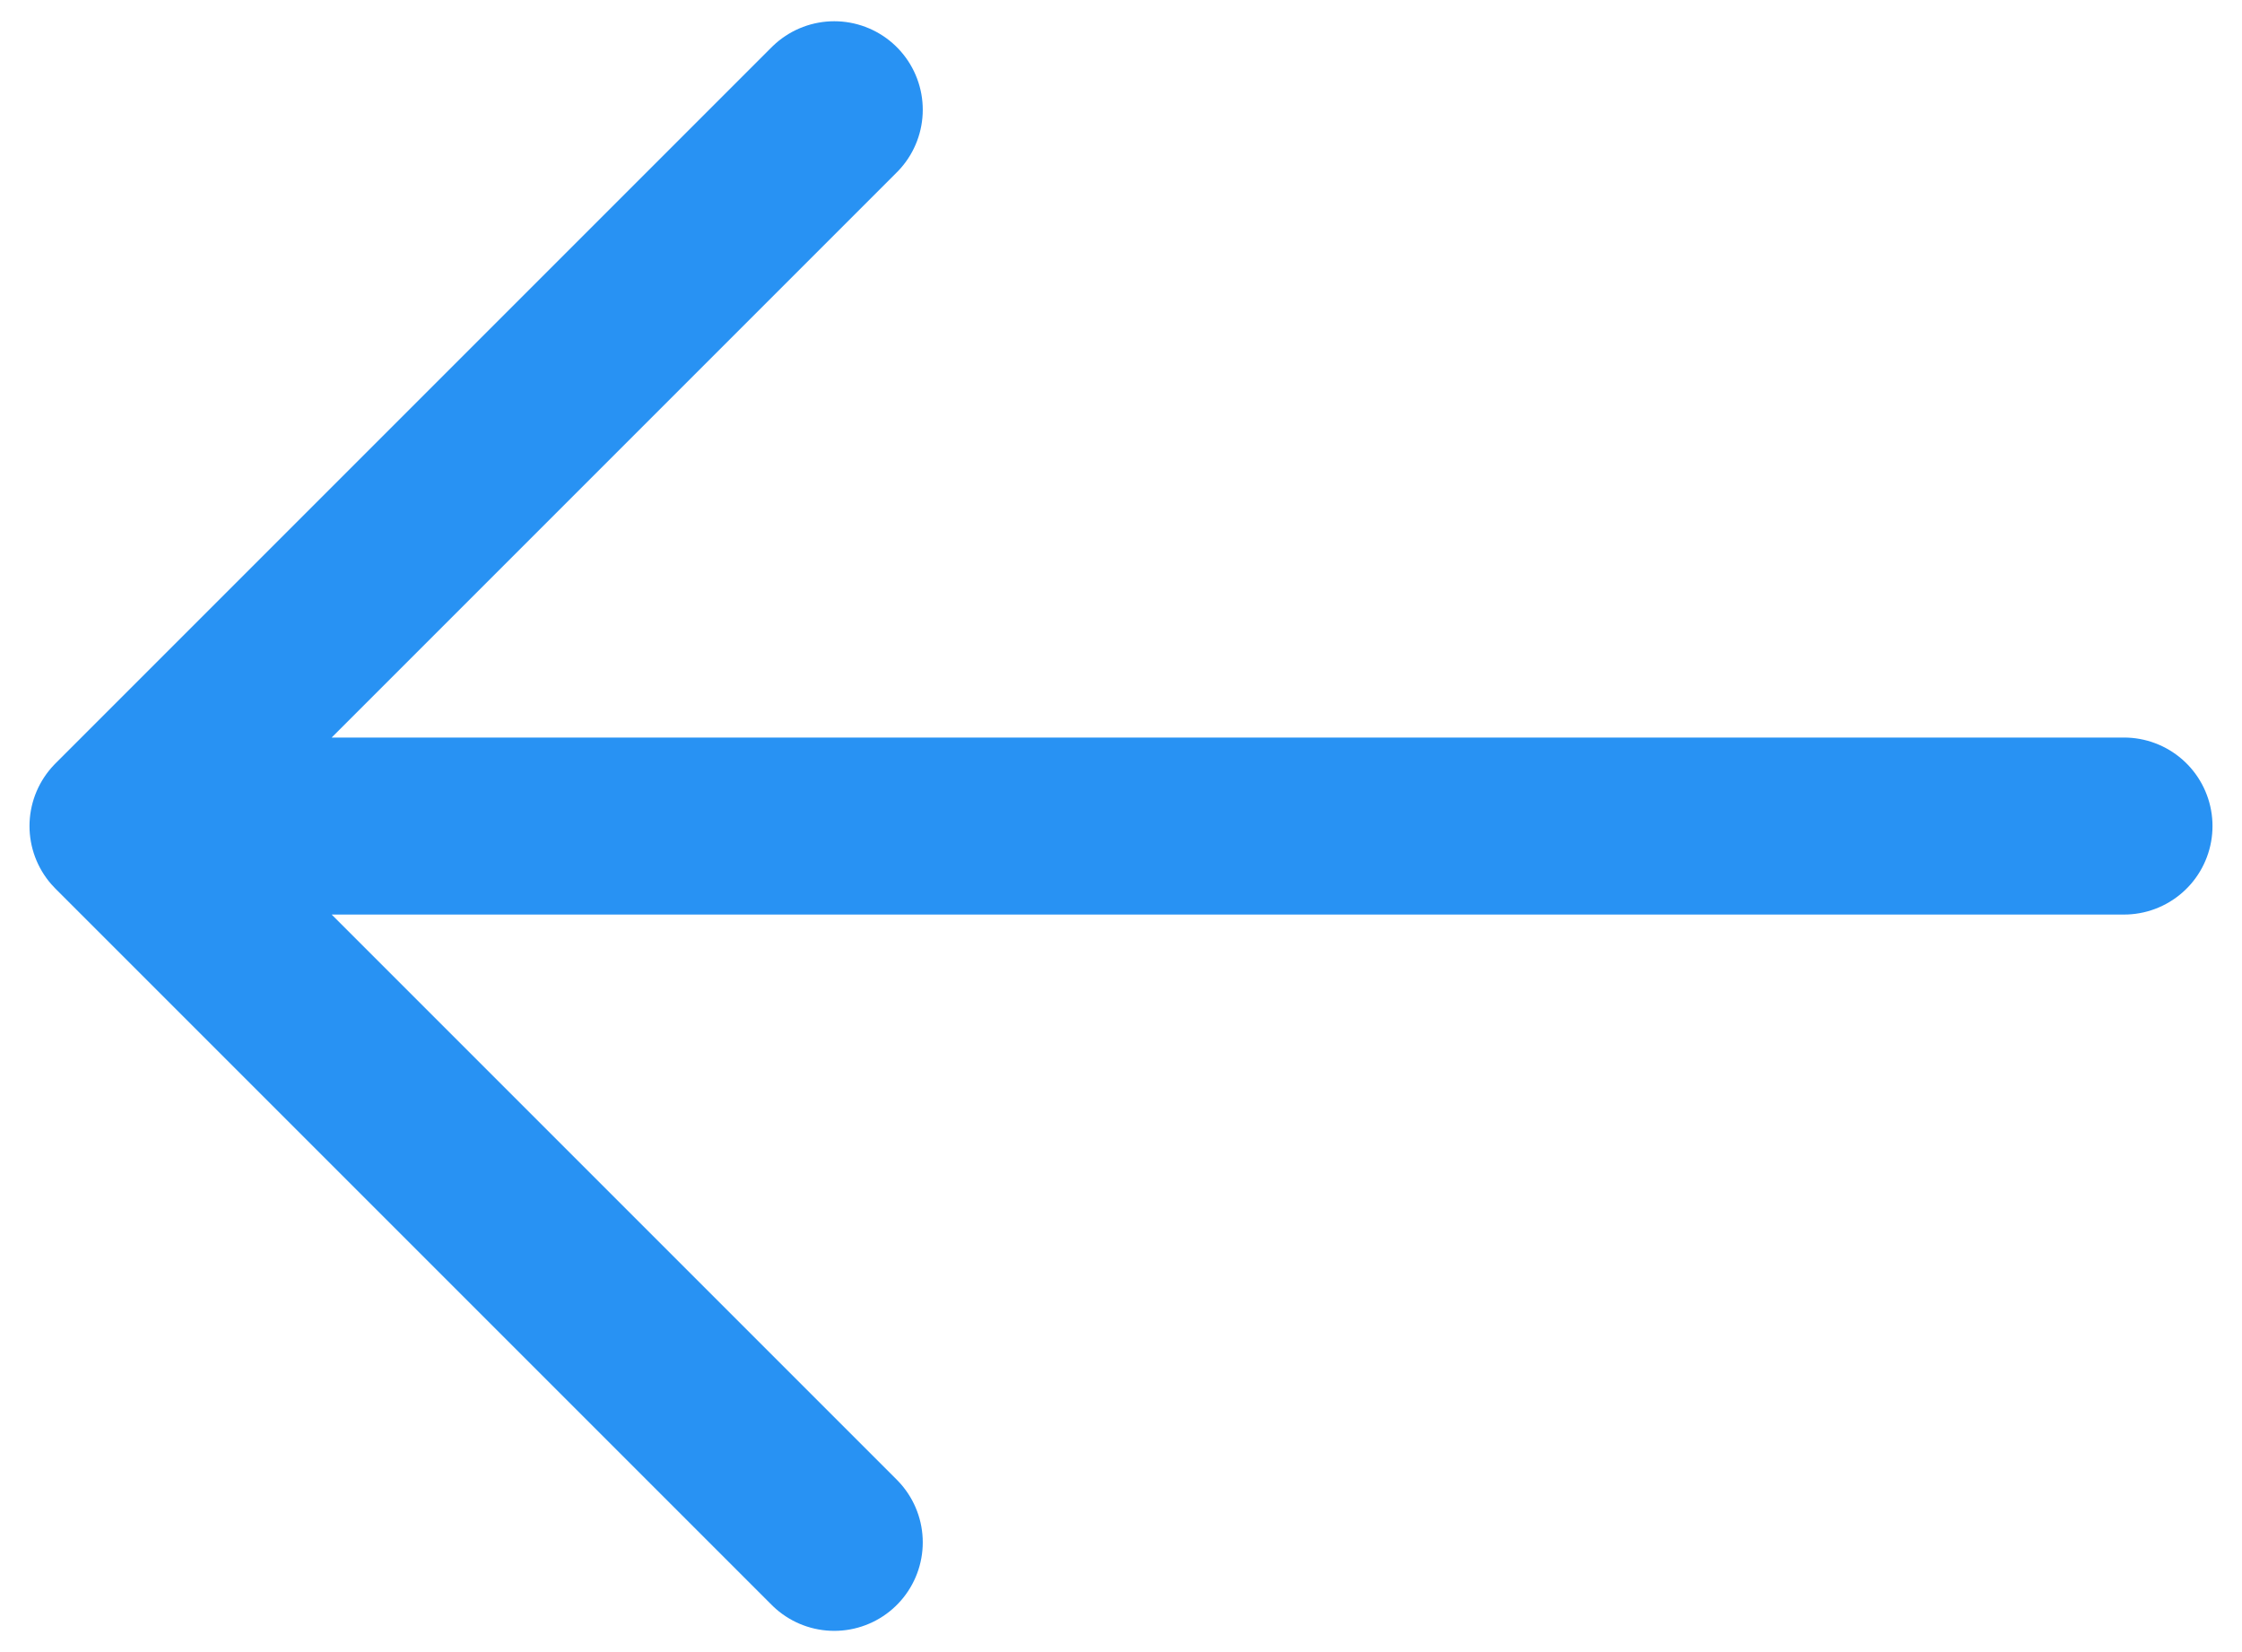 <svg width="19" height="14" viewBox="0 0 19 14" fill="none" xmlns="http://www.w3.org/2000/svg">
<rect width="19" height="14" fill="#D5D5D5"/>
<g id="Forgot">
<rect width="1440" height="780" transform="translate(-59 -512)" fill="white"/>
<g id="Group 1261153603">
<g id="Group 1261153602">
<path id="Vector" d="M7.07 13.07L1 7L7.07 0.93M18 7L1.17 7" stroke="#2892F3" stroke-width="1.5" stroke-miterlimit="10" stroke-linecap="round" stroke-linejoin="round"/>
</g>
</g>
</g>
</svg>
